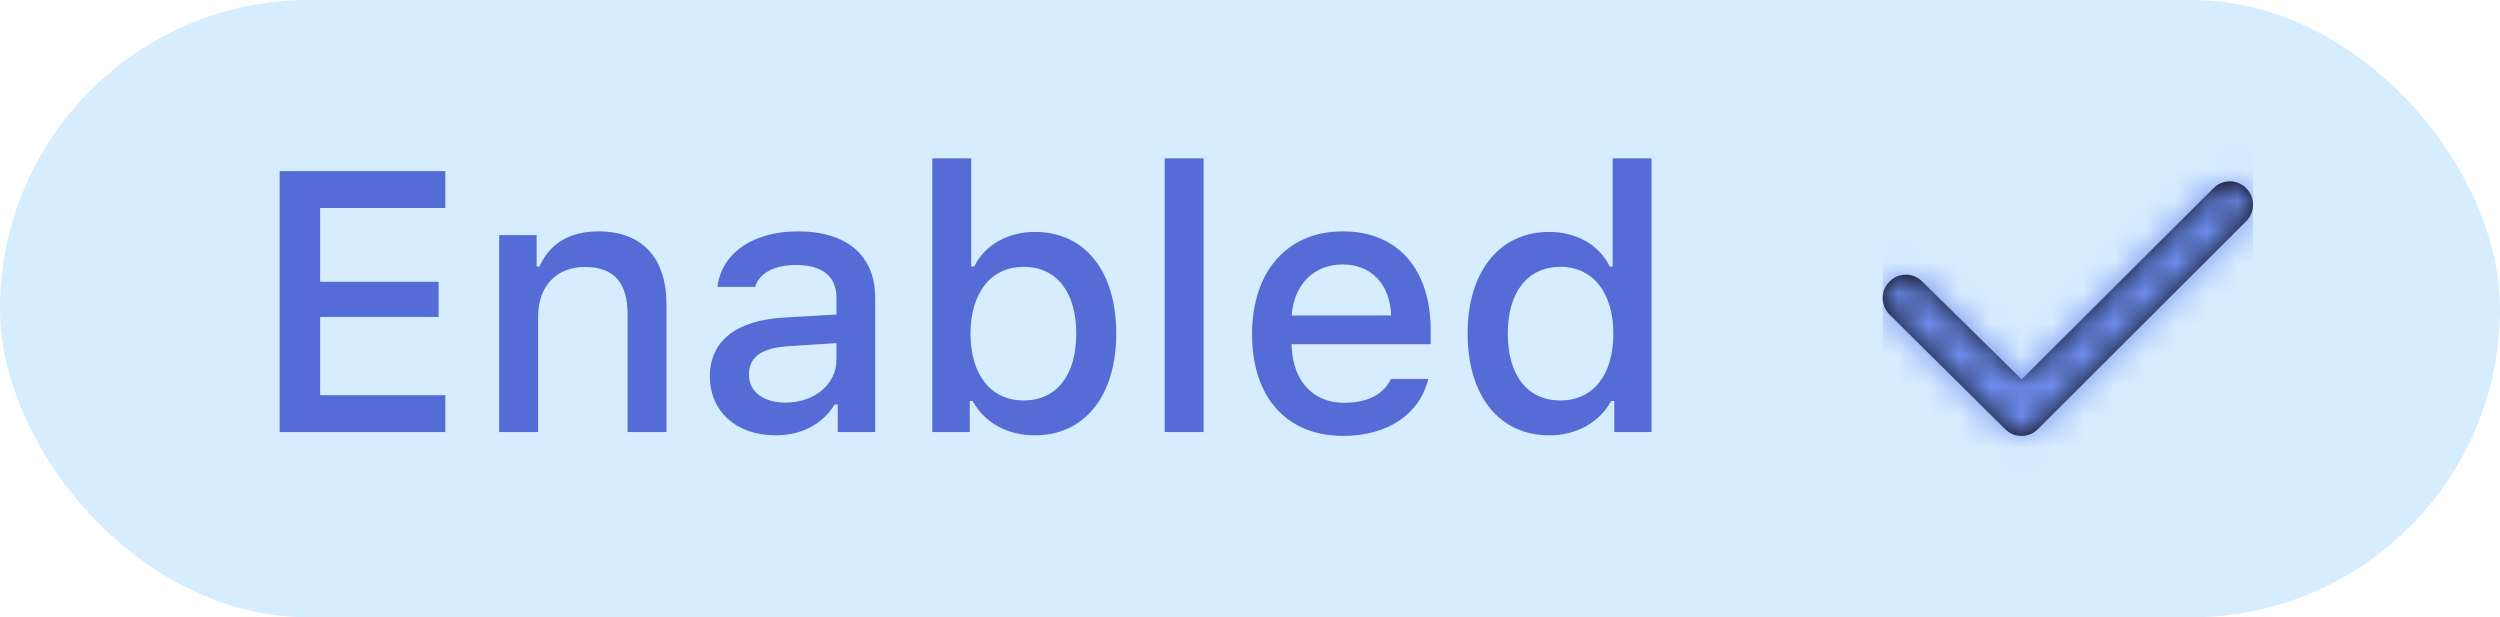 <svg xmlns="http://www.w3.org/2000/svg" xmlns:xlink="http://www.w3.org/1999/xlink" width="81" height="20" viewBox="0 0 81 20">
  <defs>
    <path id="enabled-a" d="M3.973,9.91 L0.22,6.191 C-0.073,5.896 -0.073,5.417 0.22,5.121 C0.513,4.826 0.987,4.826 1.28,5.121 L4.501,8.29 L10.717,2.097 C11.01,1.801 11.484,1.801 11.777,2.097 C12.07,2.392 12.07,2.871 11.777,3.166 L5.025,9.906 C4.734,10.197 4.266,10.198 3.973,9.91 Z"/>
  </defs>
  <g fill="none" fill-rule="evenodd">
    <rect width="81" height="20" fill="#D6ECFF" rx="10"/>
    <path fill="#556CD6" fill-rule="nonzero" d="M14.428,12.805 L14.428,14 L9.061,14 L9.061,5.545 L14.428,5.545 L14.428,6.74 L10.373,6.74 L10.373,9.131 L14.211,9.131 L14.211,10.268 L10.373,10.268 L10.373,12.805 L14.428,12.805 Z M16.174,14 L16.174,7.619 L17.387,7.619 L17.387,8.633 L17.48,8.633 C17.791,7.924 18.424,7.496 19.385,7.496 C20.809,7.496 21.594,8.352 21.594,9.869 L21.594,14 L20.334,14 L20.334,10.186 C20.334,9.16 19.889,8.65 18.957,8.65 C18.025,8.65 17.434,9.271 17.434,10.268 L17.434,14 L16.174,14 Z M25.449,13.045 C26.398,13.045 27.102,12.441 27.102,11.65 L27.102,11.117 L25.543,11.217 C24.664,11.275 24.266,11.574 24.266,12.137 C24.266,12.711 24.764,13.045 25.449,13.045 Z M25.127,14.105 C23.896,14.105 23,13.361 23,12.195 C23,11.047 23.855,10.385 25.373,10.291 L27.102,10.191 L27.102,9.641 C27.102,8.967 26.656,8.586 25.795,8.586 C25.092,8.586 24.605,8.844 24.465,9.295 L23.246,9.295 C23.375,8.199 24.406,7.496 25.854,7.496 C27.453,7.496 28.355,8.293 28.355,9.641 L28.355,14 L27.143,14 L27.143,13.104 L27.043,13.104 C26.662,13.742 25.965,14.105 25.127,14.105 Z M33.529,14.105 C32.639,14.105 31.895,13.695 31.514,12.992 L31.42,12.992 L31.42,14 L30.207,14 L30.207,5.129 L31.467,5.129 L31.467,8.633 L31.566,8.633 C31.906,7.936 32.656,7.514 33.529,7.514 C35.146,7.514 36.166,8.779 36.166,10.807 C36.166,12.828 35.141,14.105 33.529,14.105 Z M33.166,8.645 C32.111,8.645 31.449,9.477 31.443,10.812 C31.449,12.148 32.105,12.975 33.166,12.975 C34.232,12.975 34.871,12.16 34.871,10.807 C34.871,9.465 34.232,8.645 33.166,8.645 Z M37.736,14 L37.736,5.129 L38.996,5.129 L38.996,14 L37.736,14 Z M43.502,8.568 C42.57,8.568 41.92,9.225 41.85,10.221 L45.072,10.221 C45.043,9.219 44.434,8.568 43.502,8.568 Z M45.066,12.277 L46.279,12.277 C45.992,13.42 44.973,14.123 43.514,14.123 C41.686,14.123 40.566,12.869 40.566,10.83 C40.566,8.791 41.709,7.496 43.508,7.496 C45.283,7.496 46.355,8.709 46.355,10.713 L46.355,11.152 L41.85,11.152 L41.85,11.223 C41.891,12.342 42.541,13.051 43.549,13.051 C44.311,13.051 44.832,12.775 45.066,12.277 Z M50.199,14.105 C48.576,14.105 47.551,12.828 47.551,10.807 C47.551,8.791 48.588,7.514 50.199,7.514 C51.072,7.514 51.811,7.93 52.156,8.633 L52.25,8.633 L52.25,5.129 L53.51,5.129 L53.51,14 L52.303,14 L52.303,12.992 L52.203,12.992 C51.822,13.689 51.078,14.105 50.199,14.105 Z M50.557,8.645 C49.496,8.645 48.852,9.465 48.852,10.807 C48.852,12.16 49.49,12.975 50.557,12.975 C51.617,12.975 52.273,12.148 52.273,10.812 C52.273,9.482 51.611,8.645 50.557,8.645 Z"/>
    <g transform="translate(61 4)">
      <mask id="enabled-b" fill="#fff">
        <use xlink:href="#enabled-a"/>
      </mask>
      <use fill="#000" xlink:href="#enabled-a"/>
      <g fill="#6F8EEF" mask="url(#enabled-b)">
        <rect width="12" height="12"/>
      </g>
    </g>
  </g>
</svg>
